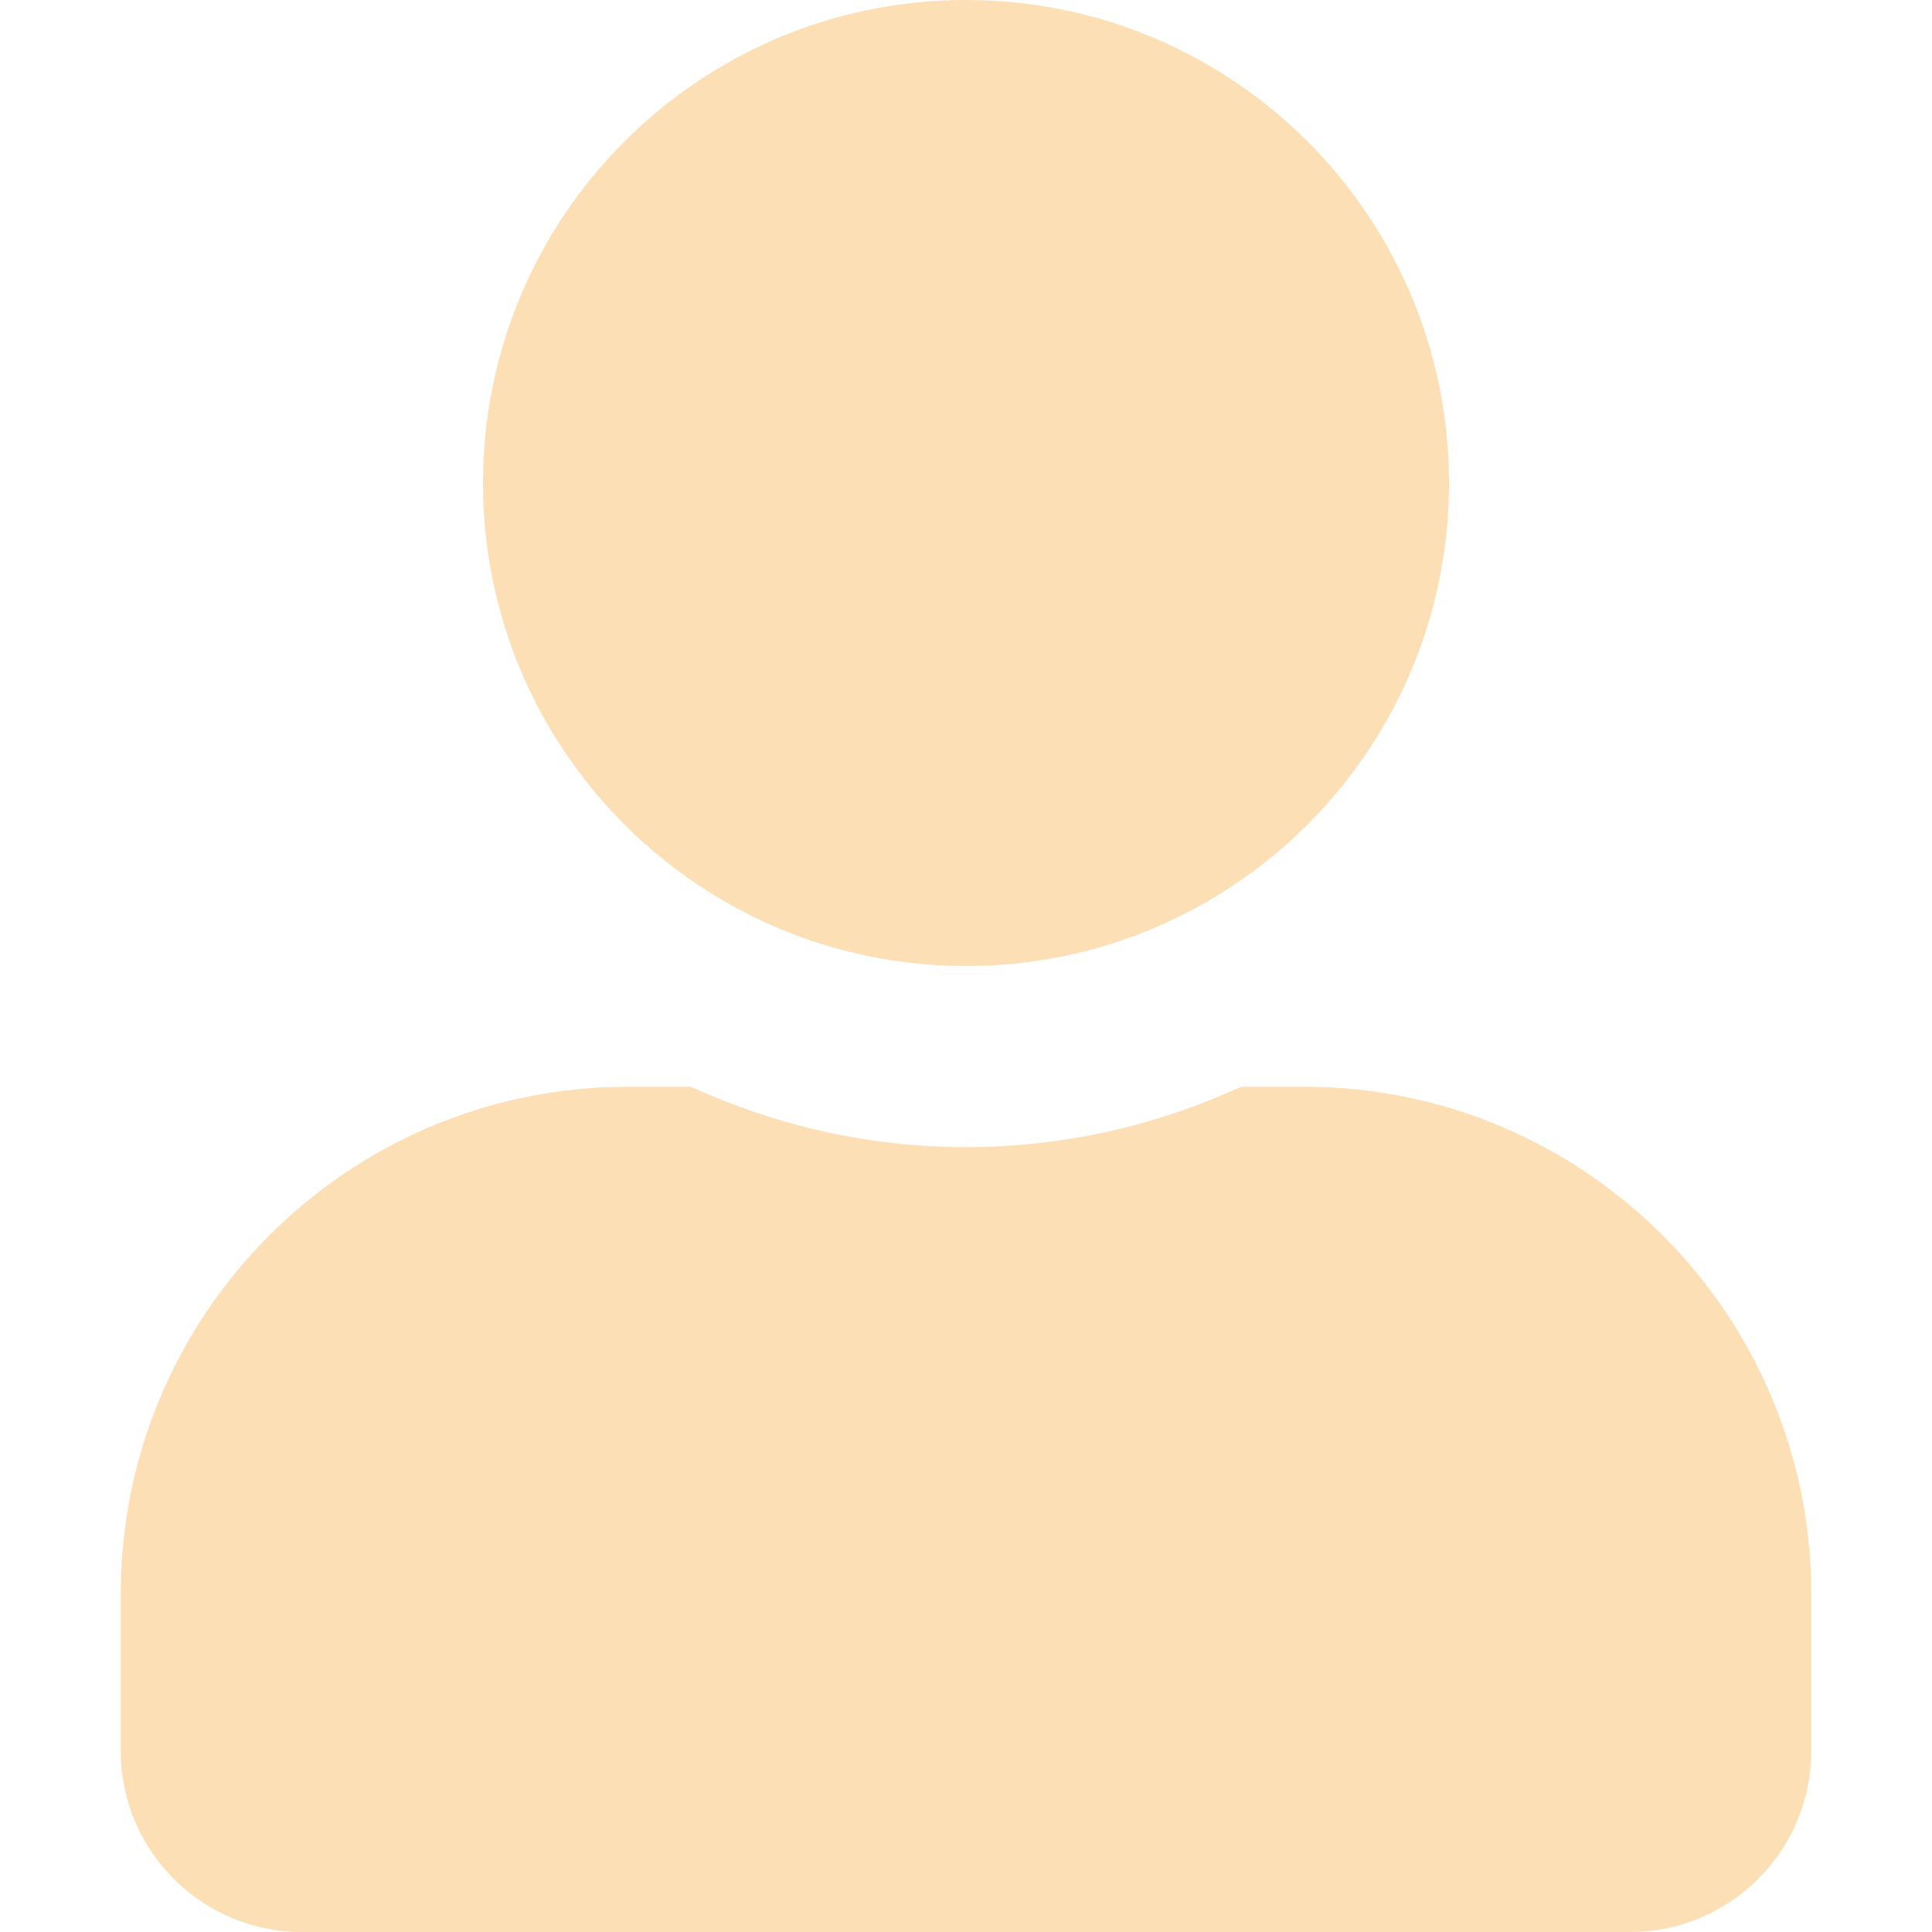 <svg
        stroke="currentColor"
        fill='#fcdfb5'
        stroke-width="0"
        viewBox="0 0 448 512"
        height="1em"
        width="1em"
        xmlns="http://www.w3.org/2000/svg"
        className="svg"
      >
        <path
          d="M224 256c70.7 0 128-57.3 128-128S294.7 0 224 0 96 57.3 96 128s57.3 128 128 128zm89.6 32h-16.7c-22.2 10.2-46.9 16-72.9 16s-50.6-5.8-72.9-16h-16.7C60.2 288 0 348.2 0 422.4V464c0 26.5 21.5 48 48 48h352c26.5 0 48-21.5 48-48v-41.6c0-74.2-60.2-134.4-134.4-134.4z"
        ></path>
      </svg>